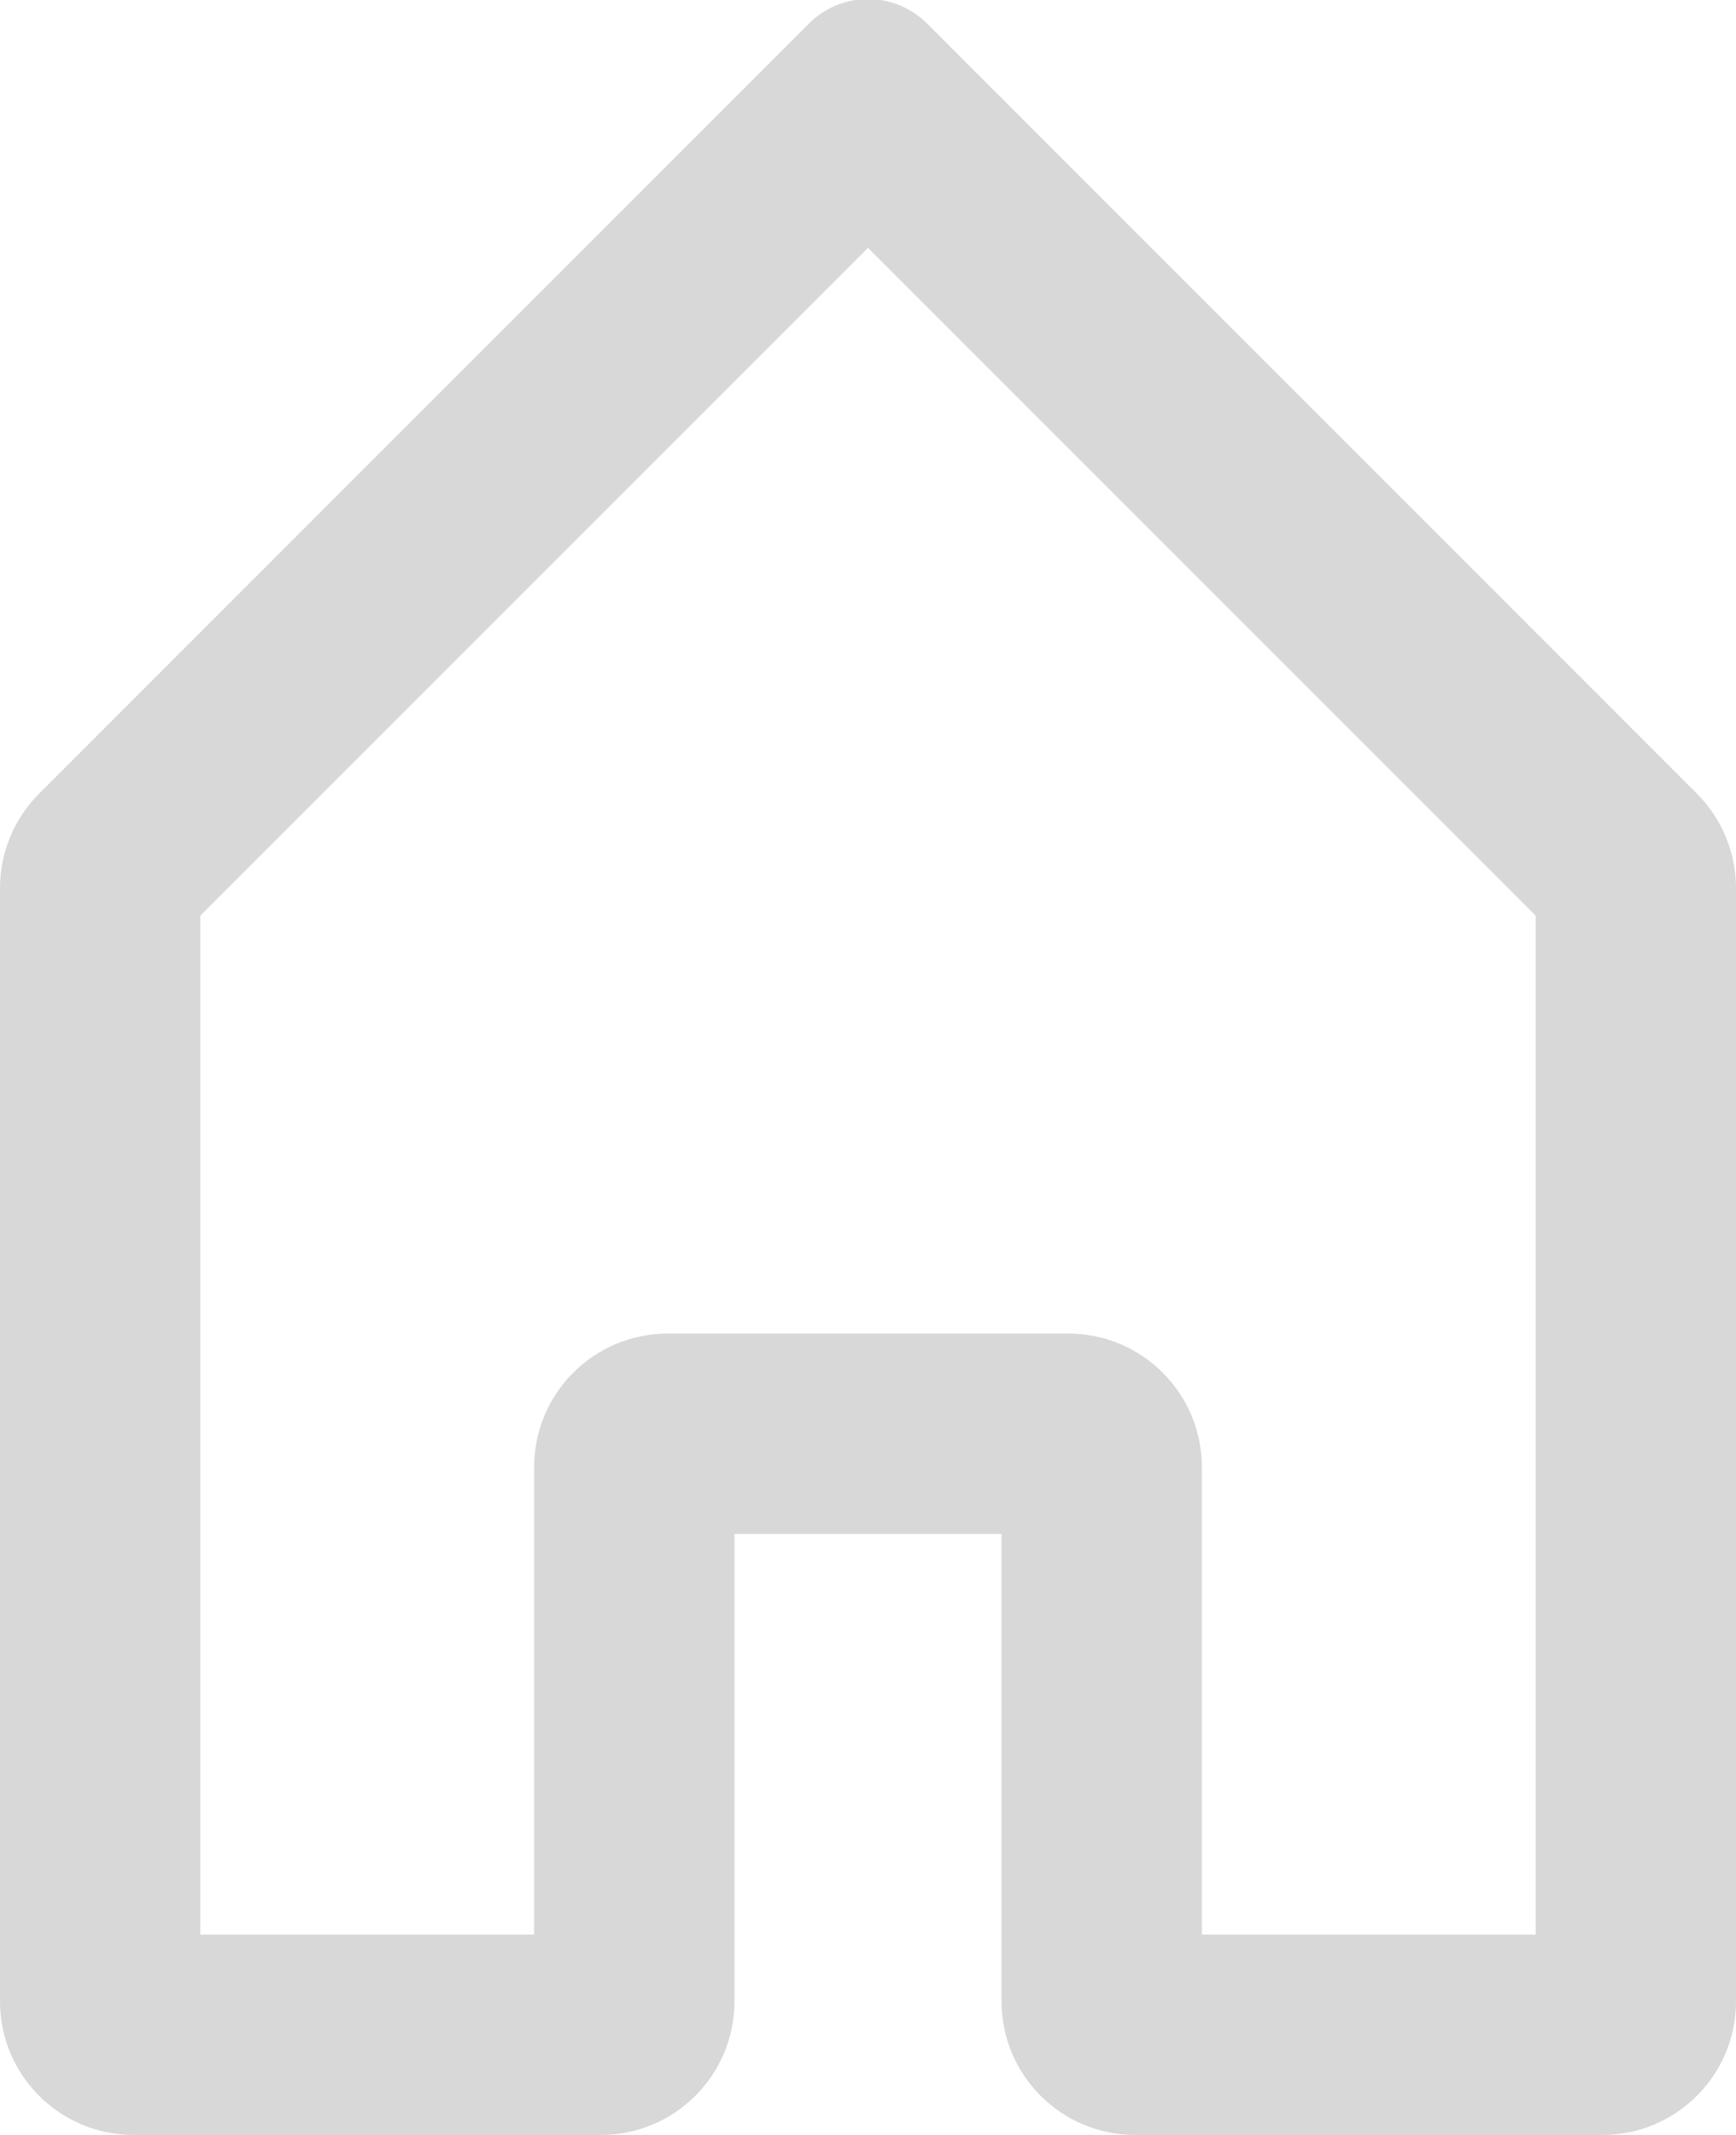 <svg xmlns="http://www.w3.org/2000/svg" xmlns:xlink="http://www.w3.org/1999/xlink" preserveAspectRatio="xMidYMid" width="26" height="31.969" viewBox="0 0 26 31.969">
  <defs>
    <style>
      .cls-1 {
        fill: #d8d8d8;
        fill-rule: evenodd;
      }
    </style>
  </defs>
  <path d="M13.000,3.711 L23.000,13.711 L23.000,28.969 L18.000,28.969 L18.000,21.969 C18.000,20.864 17.104,19.969 16.000,19.969 L10.000,19.969 C8.895,19.969 8.000,20.864 8.000,21.969 L8.000,28.969 L3.000,28.969 L3.000,13.711 L13.000,3.711 M13.884,0.352 C13.395,-0.136 12.604,-0.136 12.116,0.352 L0.586,11.883 C0.211,12.258 -0.000,12.767 -0.000,13.297 L-0.000,29.969 C-0.000,31.073 0.895,31.969 2.000,31.969 L9.000,31.969 C10.104,31.969 11.000,31.073 11.000,29.969 L11.000,22.969 L15.000,22.969 L15.000,29.969 C15.000,31.073 15.895,31.969 17.000,31.969 L24.000,31.969 C25.104,31.969 26.000,31.073 26.000,29.969 L26.000,13.297 C26.000,12.767 25.789,12.258 25.414,11.883 L13.884,0.352 Z" class="cls-1"/>
</svg>
